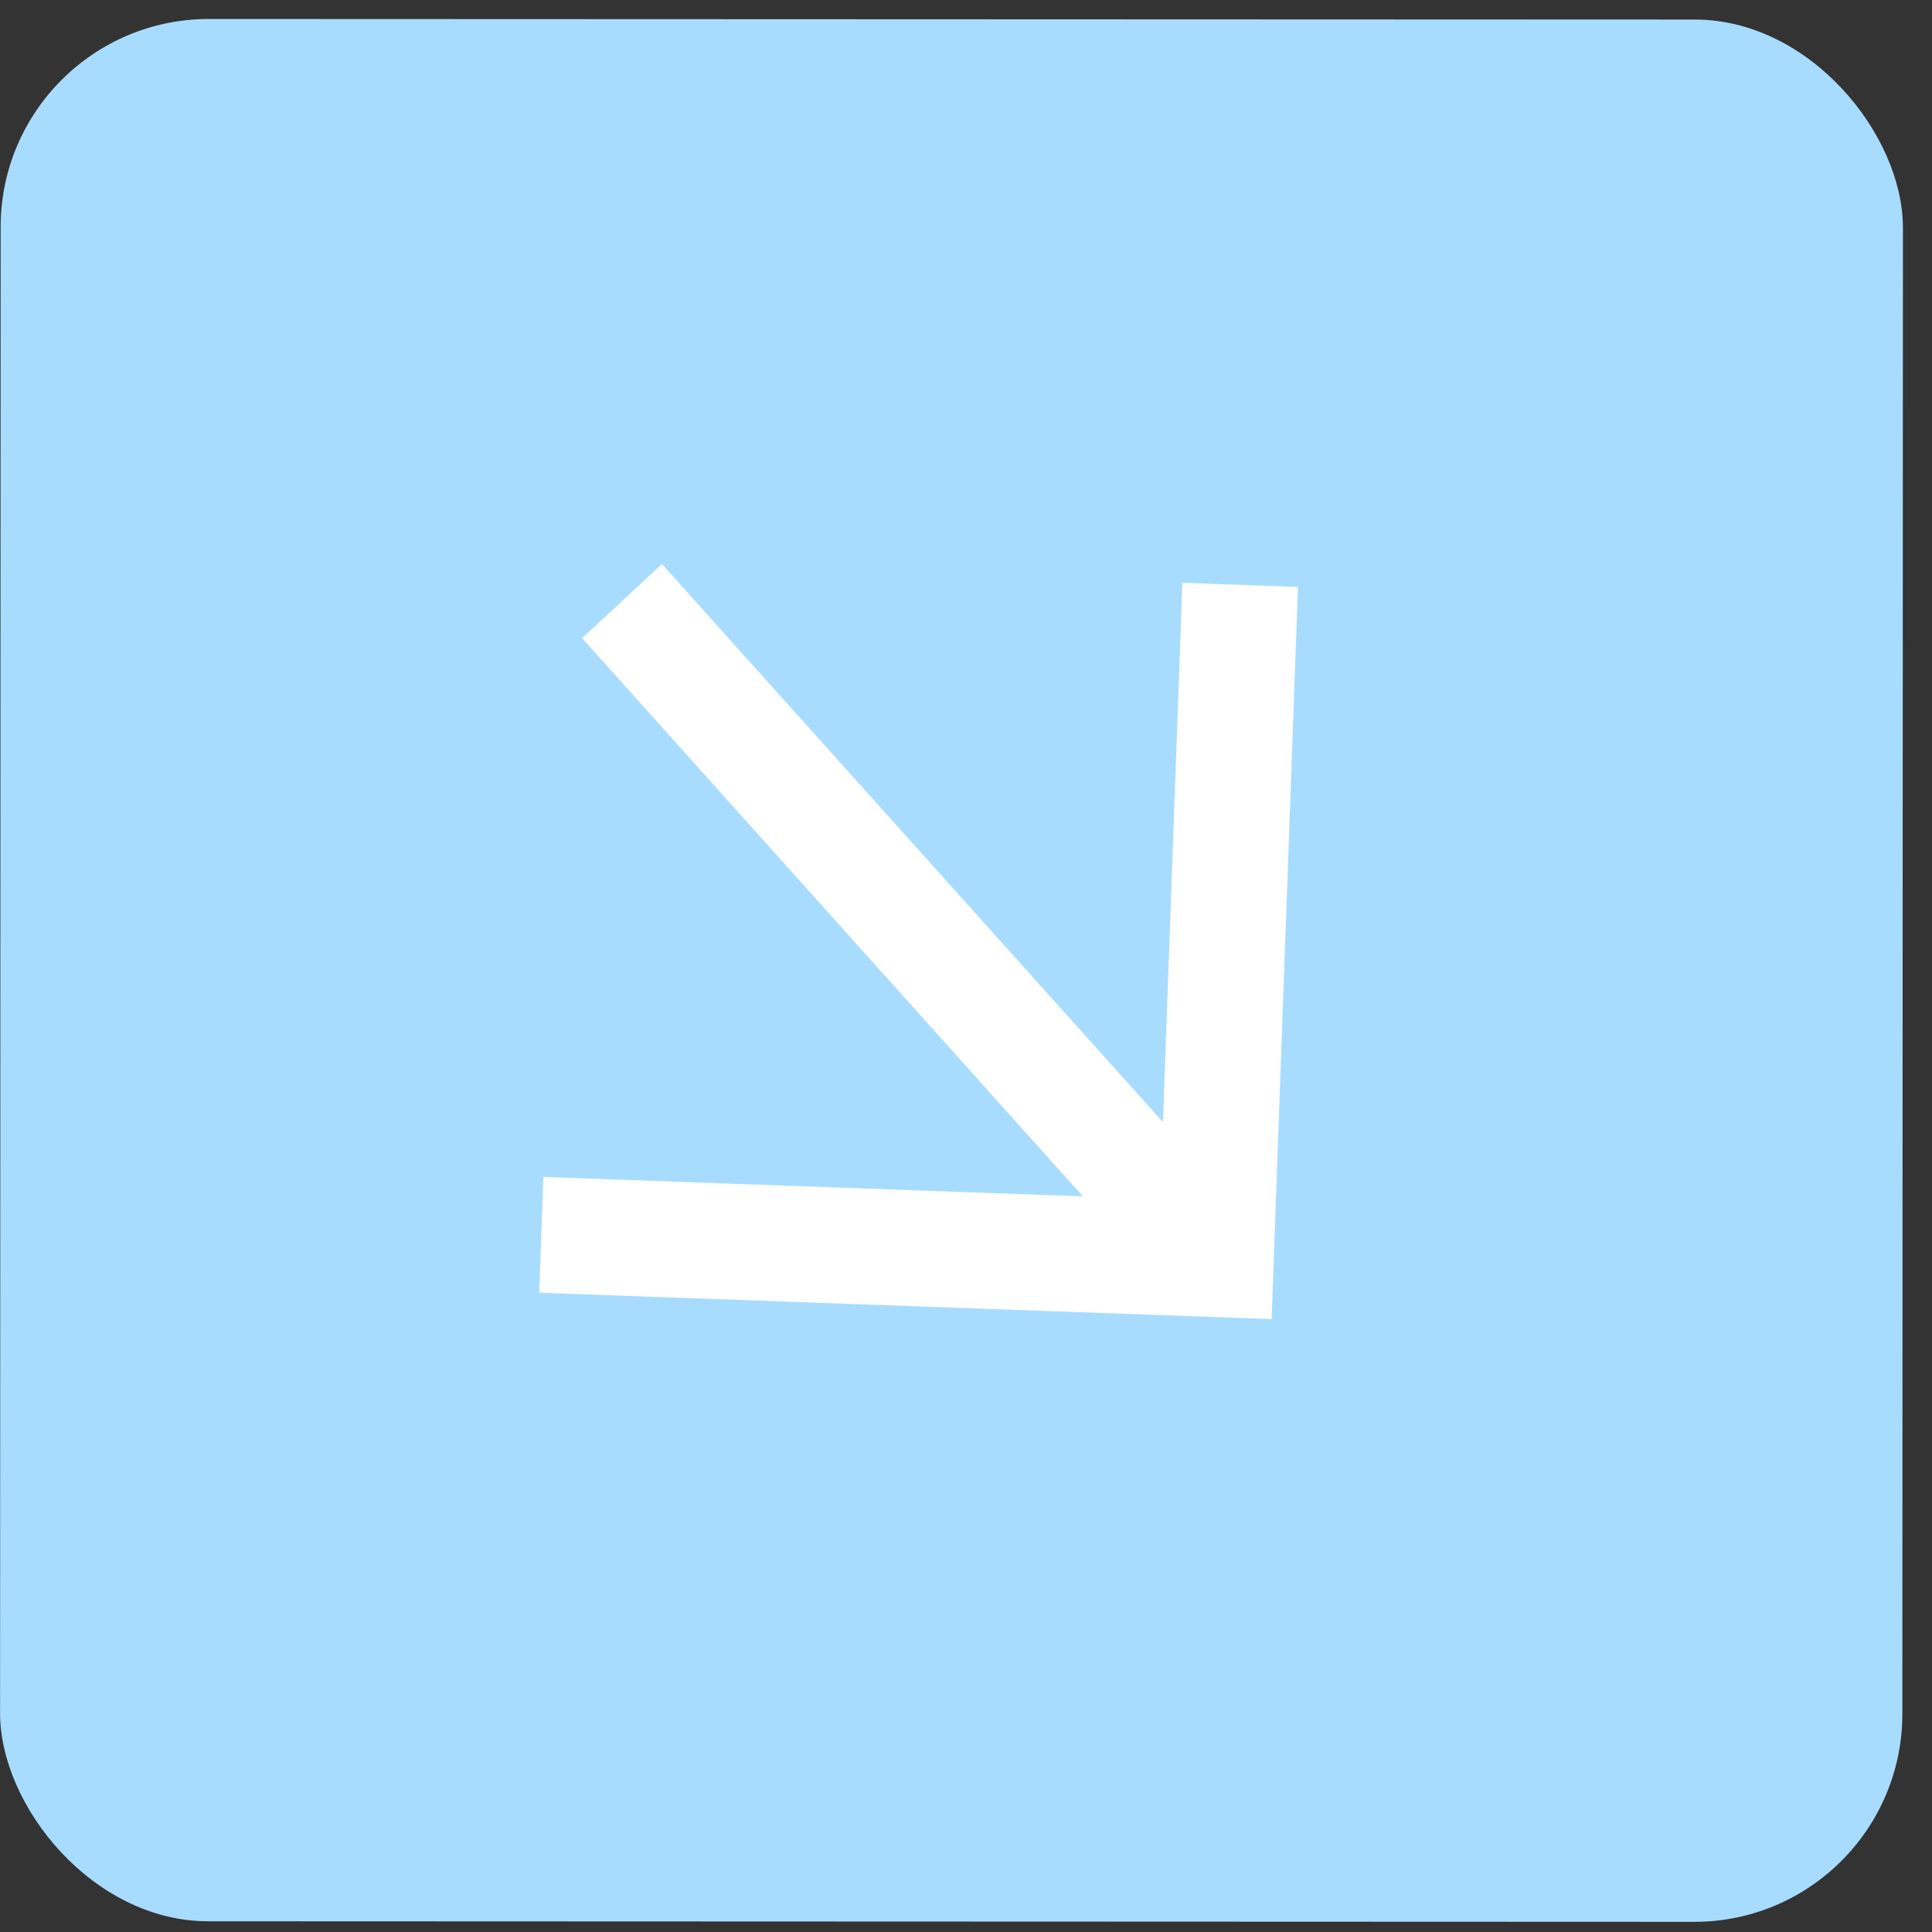 <svg width="65" height="65" viewBox="0 0 65 65" fill="none" xmlns="http://www.w3.org/2000/svg">
<rect x="0" y="0" width="65" height="65" fill="#333333" stroke="none"/>
<rect x="64" y="64.661" width="64" height="64" rx="7" transform="rotate(-179.978 64 64.661)" fill="#A8DCFF"/>
<path d="M36.432 40.251L18.282 39.597L18.142 43.492L42.782 44.38L43.669 19.747L39.78 19.607L39.126 37.752L22.27 18.976L19.584 21.471L36.432 40.251Z" fill="white"/>
</svg>

